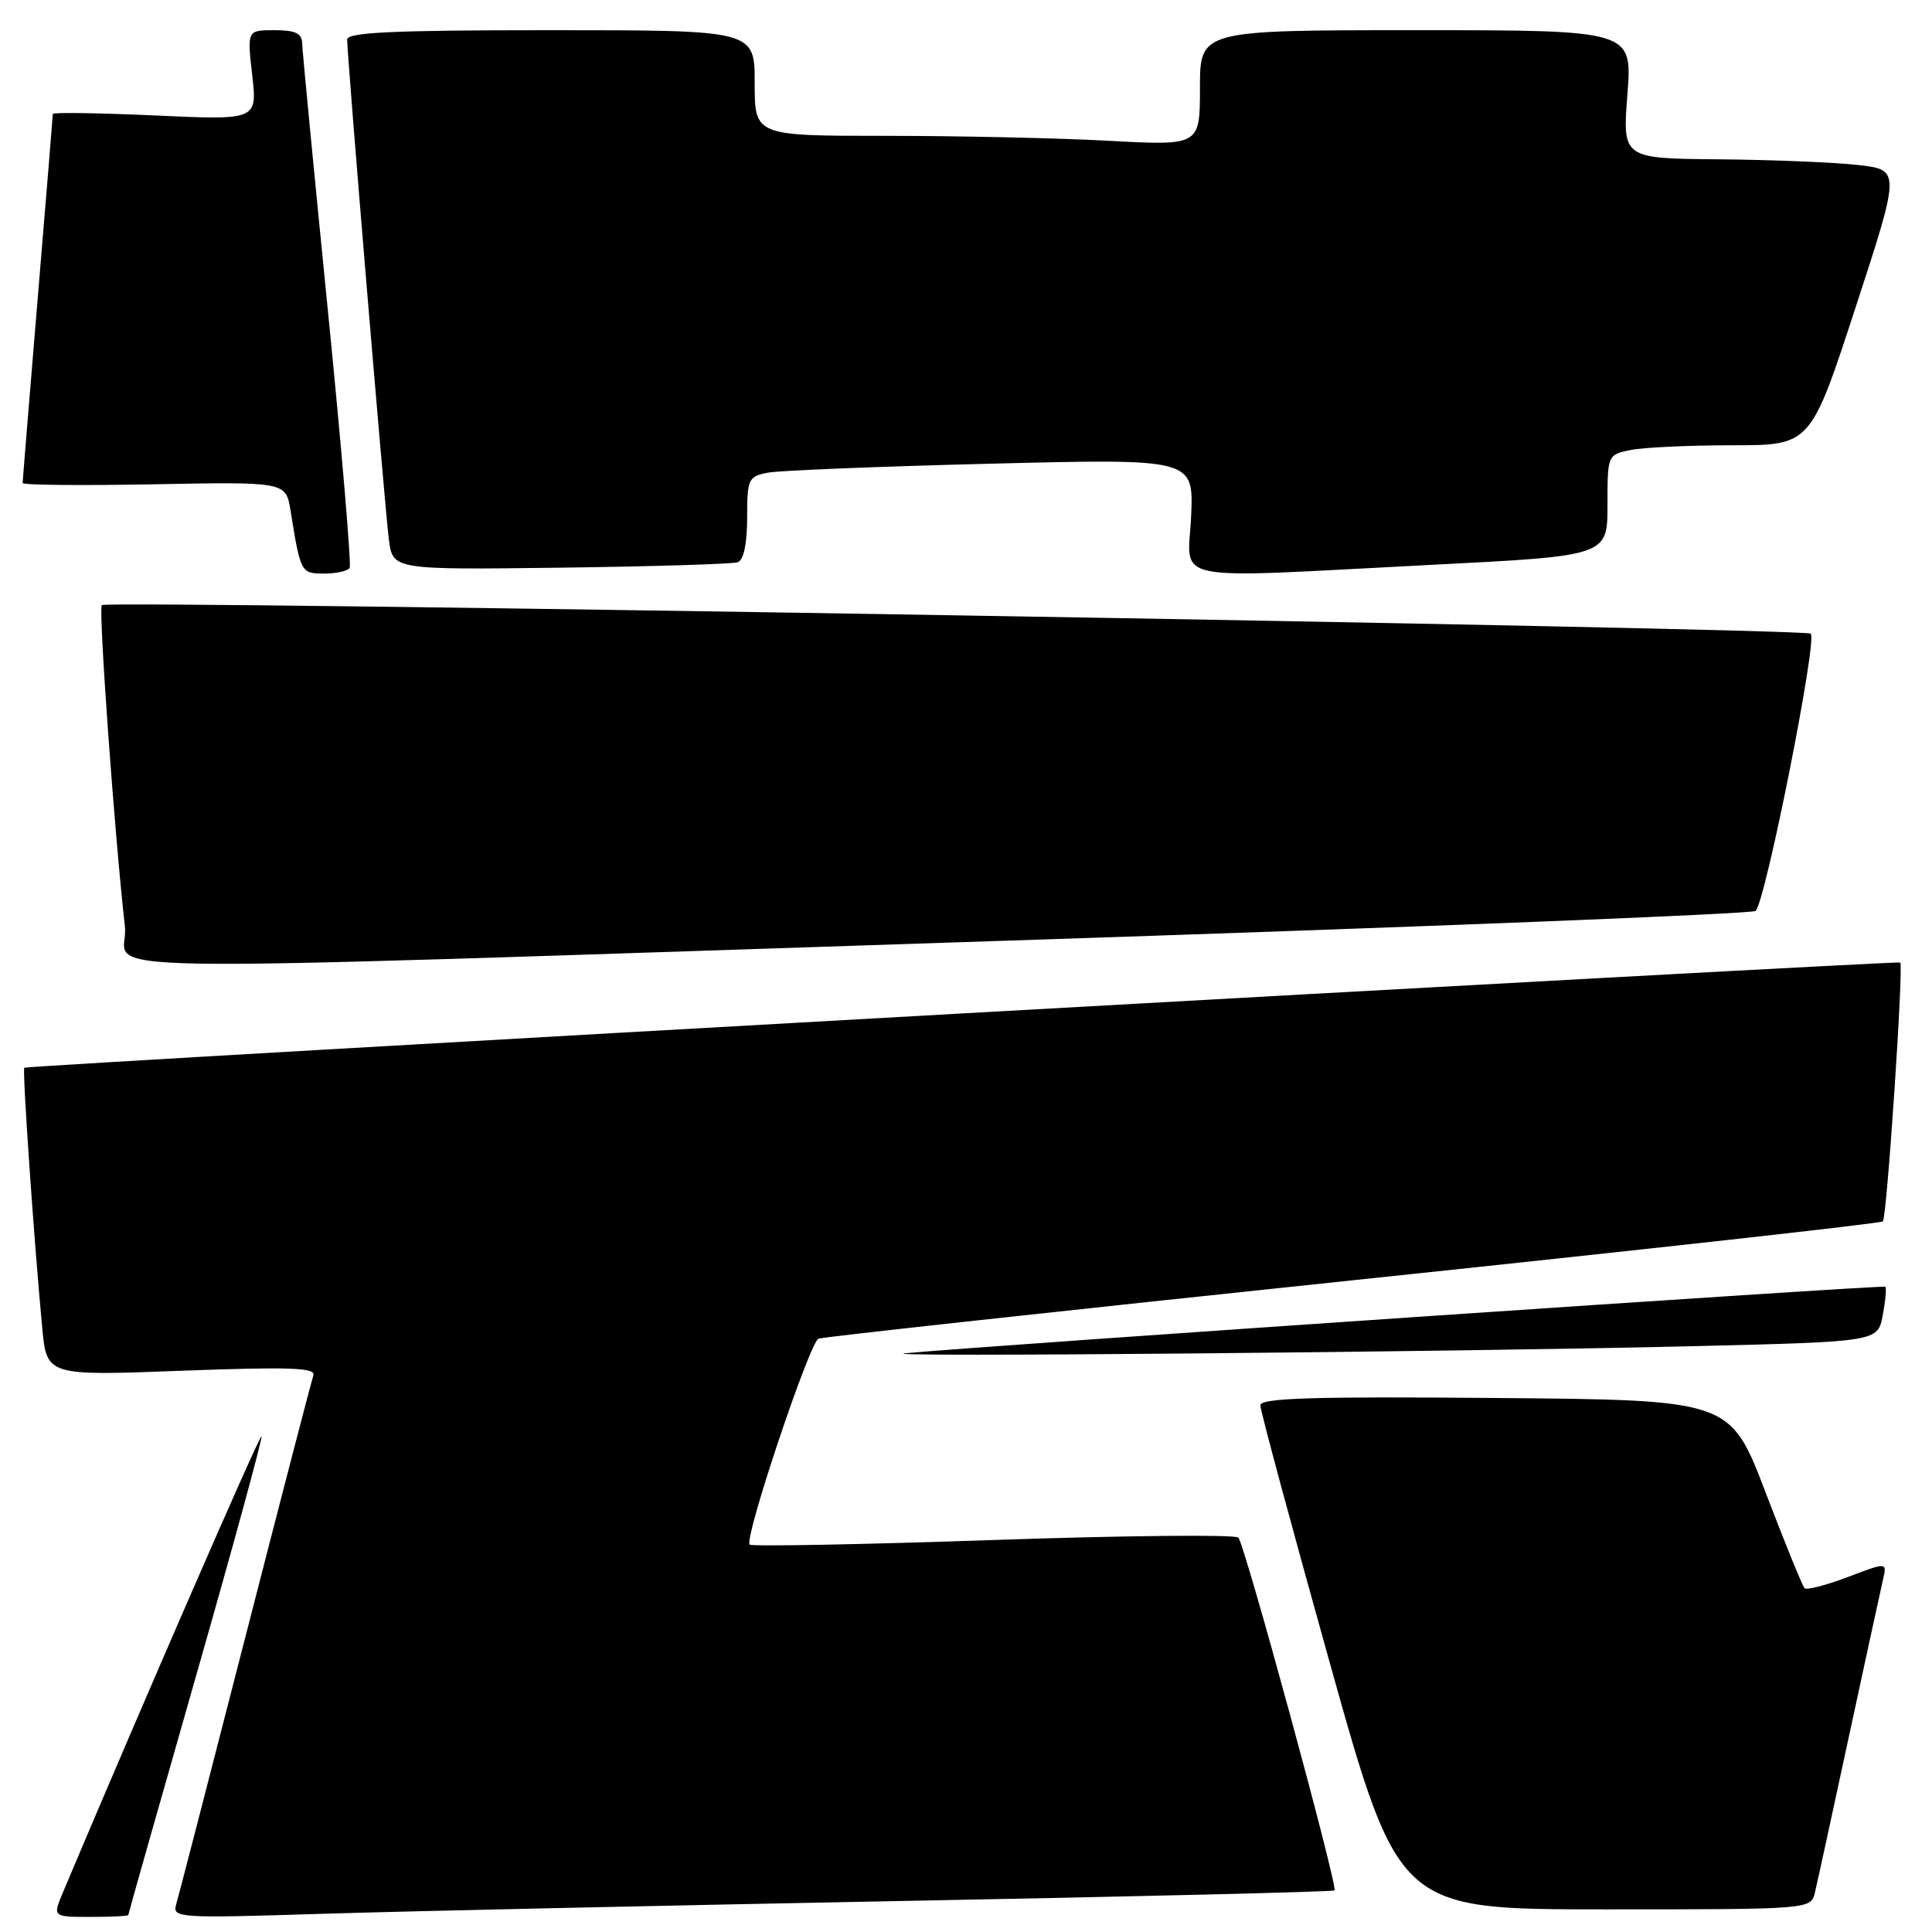 <?xml version="1.0" encoding="UTF-8" standalone="no"?>
<!DOCTYPE svg PUBLIC "-//W3C//DTD SVG 1.1//EN" "http://www.w3.org/Graphics/SVG/1.1/DTD/svg11.dtd" >
<svg xmlns="http://www.w3.org/2000/svg" xmlns:xlink="http://www.w3.org/1999/xlink" version="1.1" viewBox="0 0 256 256">
 <g >
 <path fill="currentColor"
d=" M 17.00 253.75 C 17.00 253.61 21.04 239.35 25.98 222.06 C 30.92 204.78 34.82 190.49 34.65 190.32 C 34.41 190.07 18.57 226.46 8.34 250.75 C 6.97 254.00 6.97 254.00 11.99 254.00 C 14.74 254.00 17.00 253.89 17.00 253.75 Z  M 119.50 251.89 C 150.85 251.30 176.65 250.67 176.83 250.49 C 177.31 250.03 164.94 204.65 164.09 203.74 C 163.70 203.32 149.07 203.46 131.59 204.06 C 114.11 204.66 99.60 204.93 99.33 204.67 C 98.56 203.89 107.28 177.83 108.46 177.38 C 109.05 177.15 140.92 173.67 179.28 169.64 C 217.63 165.61 249.23 162.11 249.49 161.84 C 250.02 161.32 252.26 127.88 251.79 127.54 C 251.40 127.26 3.58 141.16 3.22 141.48 C 2.94 141.73 4.47 163.95 5.59 175.90 C 6.19 182.31 6.19 182.31 24.07 181.63 C 38.31 181.10 41.86 181.22 41.52 182.23 C 41.29 182.93 37.22 198.57 32.49 217.00 C 27.76 235.43 23.64 251.34 23.34 252.36 C 22.82 254.14 23.63 254.19 42.65 253.59 C 53.57 253.25 88.15 252.49 119.50 251.89 Z  M 240.49 250.75 C 240.79 249.51 242.82 240.18 245.01 230.00 C 247.21 219.82 249.23 210.49 249.52 209.25 C 250.04 206.99 250.04 206.99 244.83 208.97 C 241.96 210.06 239.39 210.72 239.11 210.44 C 238.83 210.16 236.50 204.43 233.93 197.71 C 229.27 185.50 229.27 185.50 198.13 185.24 C 173.90 185.03 167.00 185.25 167.00 186.21 C 167.00 186.89 171.13 202.20 176.17 220.22 C 185.34 253.00 185.34 253.00 212.65 253.00 C 239.96 253.00 239.96 253.00 240.49 250.75 Z  M 224.66 178.37 C 248.82 177.78 248.82 177.78 249.47 174.29 C 249.83 172.37 249.99 170.66 249.81 170.50 C 249.53 170.23 130.57 178.31 120.00 179.31 C 114.25 179.86 192.80 179.15 224.66 178.37 Z  M 133.21 124.65 C 187.50 122.87 232.24 121.10 232.63 120.70 C 233.97 119.36 240.88 84.55 239.93 83.96 C 238.76 83.23 14.18 79.48 13.49 80.18 C 13.02 80.64 15.17 110.53 16.55 122.75 C 17.27 129.13 3.51 128.90 133.21 124.65 Z  M 46.33 75.25 C 46.57 74.84 45.27 59.43 43.43 41.00 C 41.59 22.57 40.06 6.71 40.04 5.75 C 40.01 4.41 39.15 4.00 36.37 4.00 C 32.74 4.00 32.74 4.00 33.42 9.96 C 34.09 15.92 34.09 15.92 20.54 15.30 C 13.10 14.97 7.00 14.87 7.00 15.10 C 7.00 15.32 6.10 26.30 5.00 39.50 C 3.90 52.70 3.00 63.73 3.00 64.00 C 3.00 64.28 10.85 64.35 20.44 64.17 C 37.88 63.84 37.88 63.84 38.50 67.67 C 39.83 75.92 39.87 76.00 42.96 76.00 C 44.57 76.00 46.08 75.66 46.33 75.25 Z  M 97.75 74.50 C 98.54 74.22 99.00 72.07 99.00 68.61 C 99.00 63.46 99.15 63.13 101.75 62.63 C 103.26 62.34 116.57 61.81 131.33 61.44 C 158.17 60.77 158.17 60.77 157.83 68.39 C 157.44 77.36 154.03 76.67 189.75 74.84 C 213.00 73.66 213.00 73.66 213.00 66.95 C 213.00 60.25 213.00 60.25 216.12 59.62 C 217.84 59.28 223.90 59.00 229.58 59.00 C 239.91 59.00 239.91 59.00 245.87 40.75 C 251.83 22.50 251.83 22.50 246.17 21.86 C 243.05 21.51 234.76 21.17 227.74 21.11 C 214.99 21.00 214.99 21.00 215.64 12.50 C 216.30 4.00 216.30 4.00 187.65 4.00 C 159.00 4.00 159.00 4.00 159.00 11.65 C 159.00 19.31 159.00 19.31 146.84 18.65 C 140.16 18.29 126.88 18.00 117.34 18.00 C 100.00 18.00 100.00 18.00 100.00 11.00 C 100.00 4.00 100.00 4.00 73.00 4.00 C 52.22 4.00 46.00 4.28 46.00 5.24 C 46.00 7.50 51.00 67.43 51.53 71.50 C 52.05 75.50 52.05 75.50 74.27 75.22 C 86.50 75.06 97.06 74.74 97.75 74.50 Z "/>
</g>
</svg>